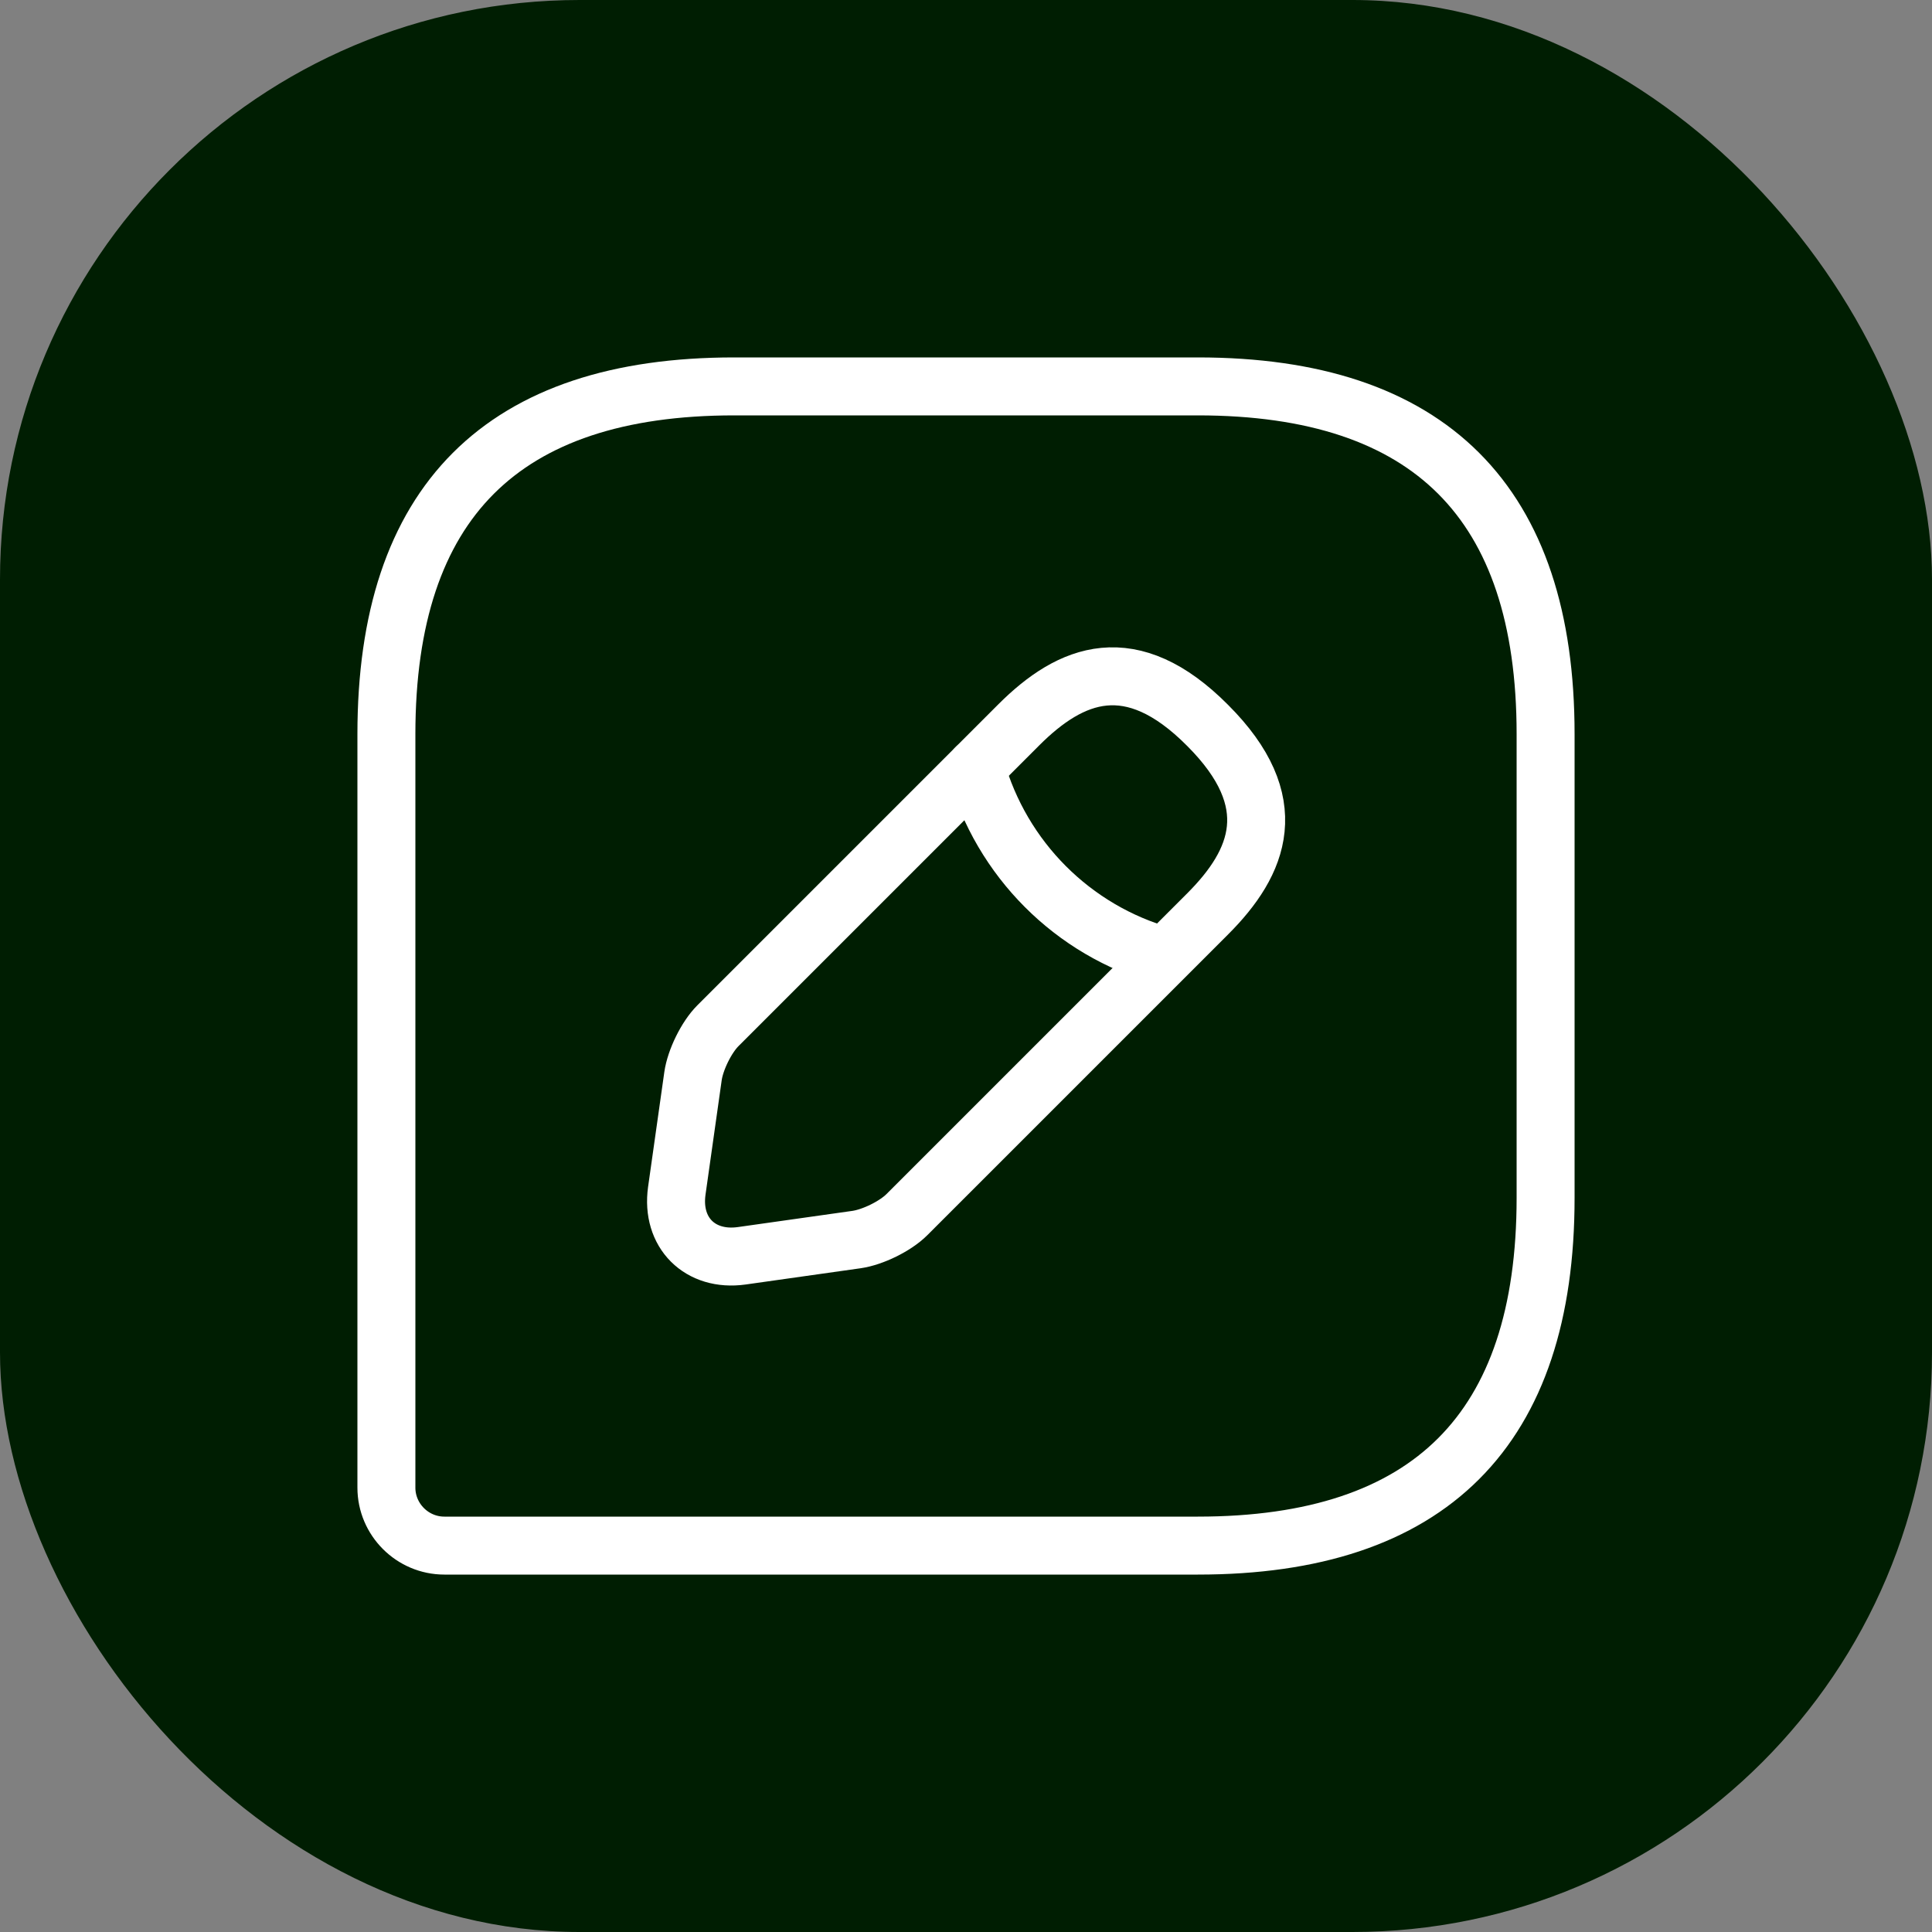 <svg width="50" height="50" viewBox="0 0 50 50" fill="none" xmlns="http://www.w3.org/2000/svg">
<rect x="0" y="0" width="50" height="50" fill="#808080" stroke="none"/>
<rect width="50" height="50" rx="15" fill="#001E02"/>
<path d="M31 10H19C13 10 10 13 10 19V38.5C10 39.325 10.675 40 11.5 40H31C37 40 40 37 40 31V19C40 13 37 10 31 10Z" stroke="white" stroke-width="1.5" stroke-linecap="round" stroke-linejoin="round"/>
<path d="M26.365 18.76L18.58 26.545C18.28 26.845 17.995 27.43 17.935 27.85L17.515 30.82C17.365 31.9 18.115 32.65 19.195 32.5L22.165 32.08C22.585 32.02 23.17 31.735 23.47 31.435L31.255 23.65C32.59 22.315 33.235 20.755 31.255 18.775C29.275 16.78 27.715 17.41 26.365 18.76Z" stroke="white" stroke-width="1.5" stroke-miterlimit="10" stroke-linecap="round" stroke-linejoin="round"/>
<path d="M25.256 19.87C25.916 22.225 27.761 24.085 30.131 24.745" stroke="white" stroke-width="1.5" stroke-miterlimit="10" stroke-linecap="round" stroke-linejoin="round"/>
</svg>
